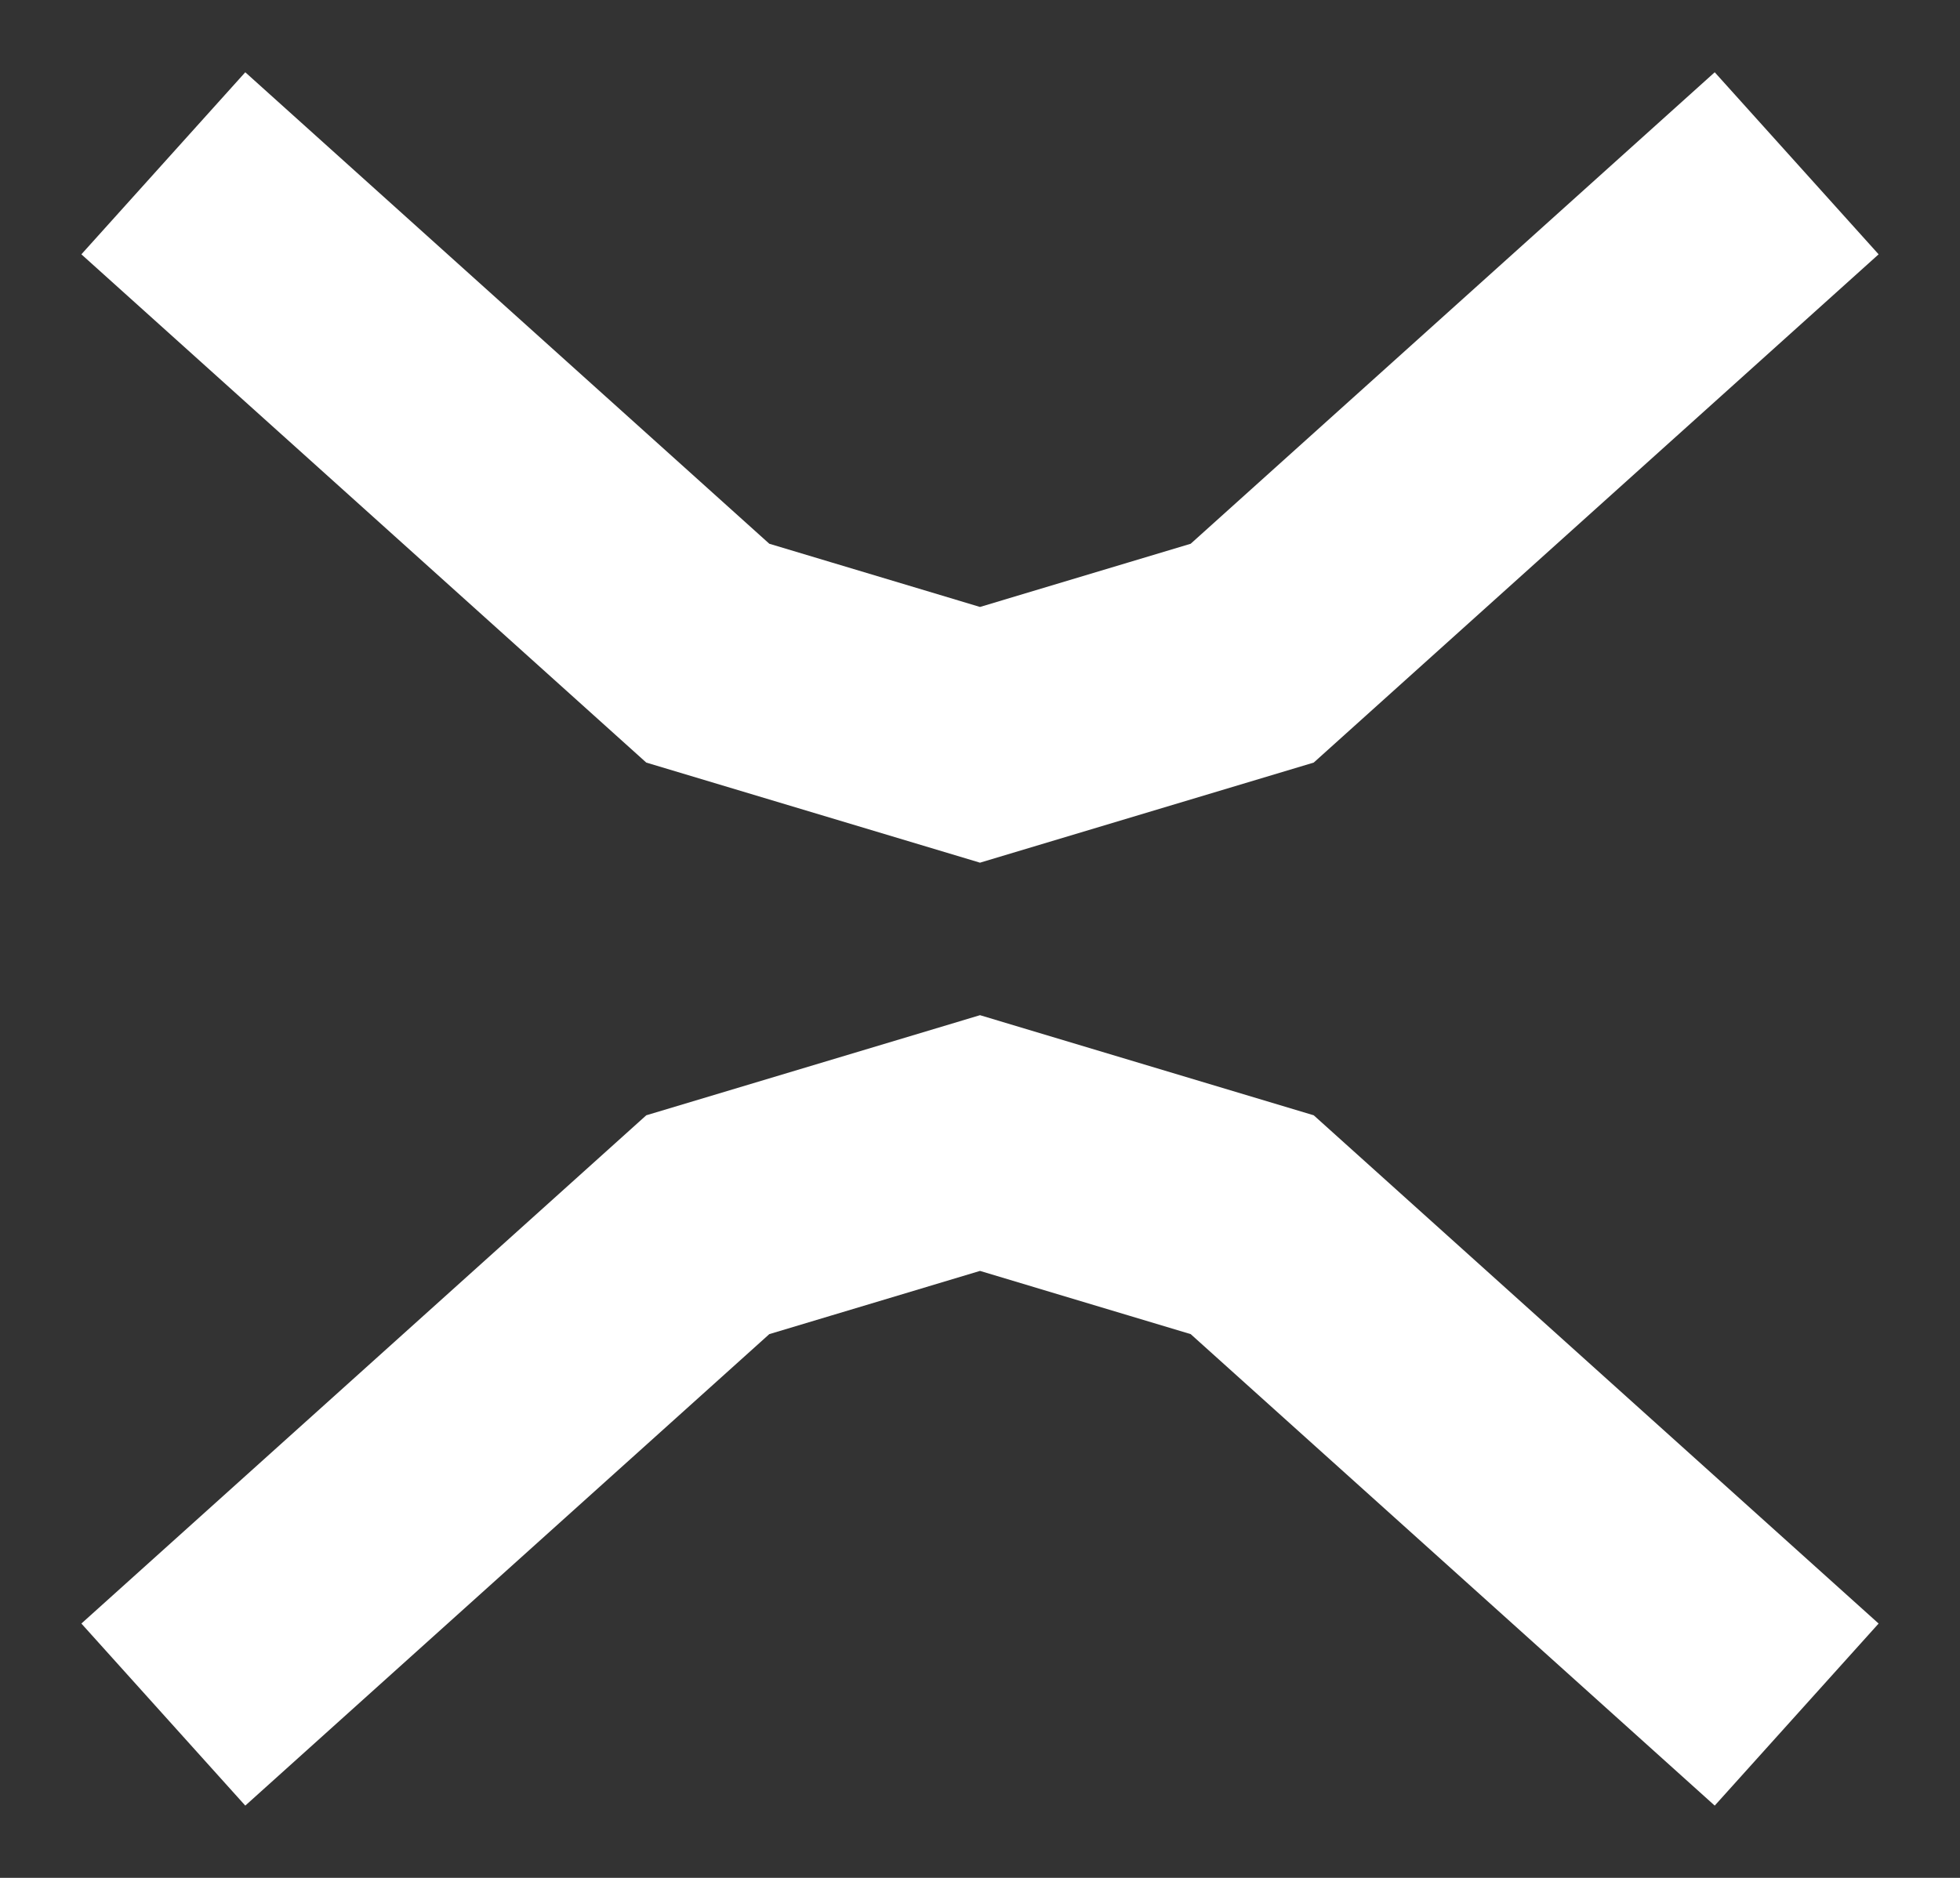 <svg width="24" height="23" viewBox="0 0 24 23" fill="none" xmlns="http://www.w3.org/2000/svg">
<rect x="0" y="0" width="24" height="23" fill="#333333" stroke="none"/>
<path d="M2 2L8.667 8L12 9L15.333 8L22 2" stroke="white" stroke-width="3"/>
<path d="M2 21L8.667 15L12 14L15.333 15L22 21" stroke="white" stroke-width="3"/>
</svg>
